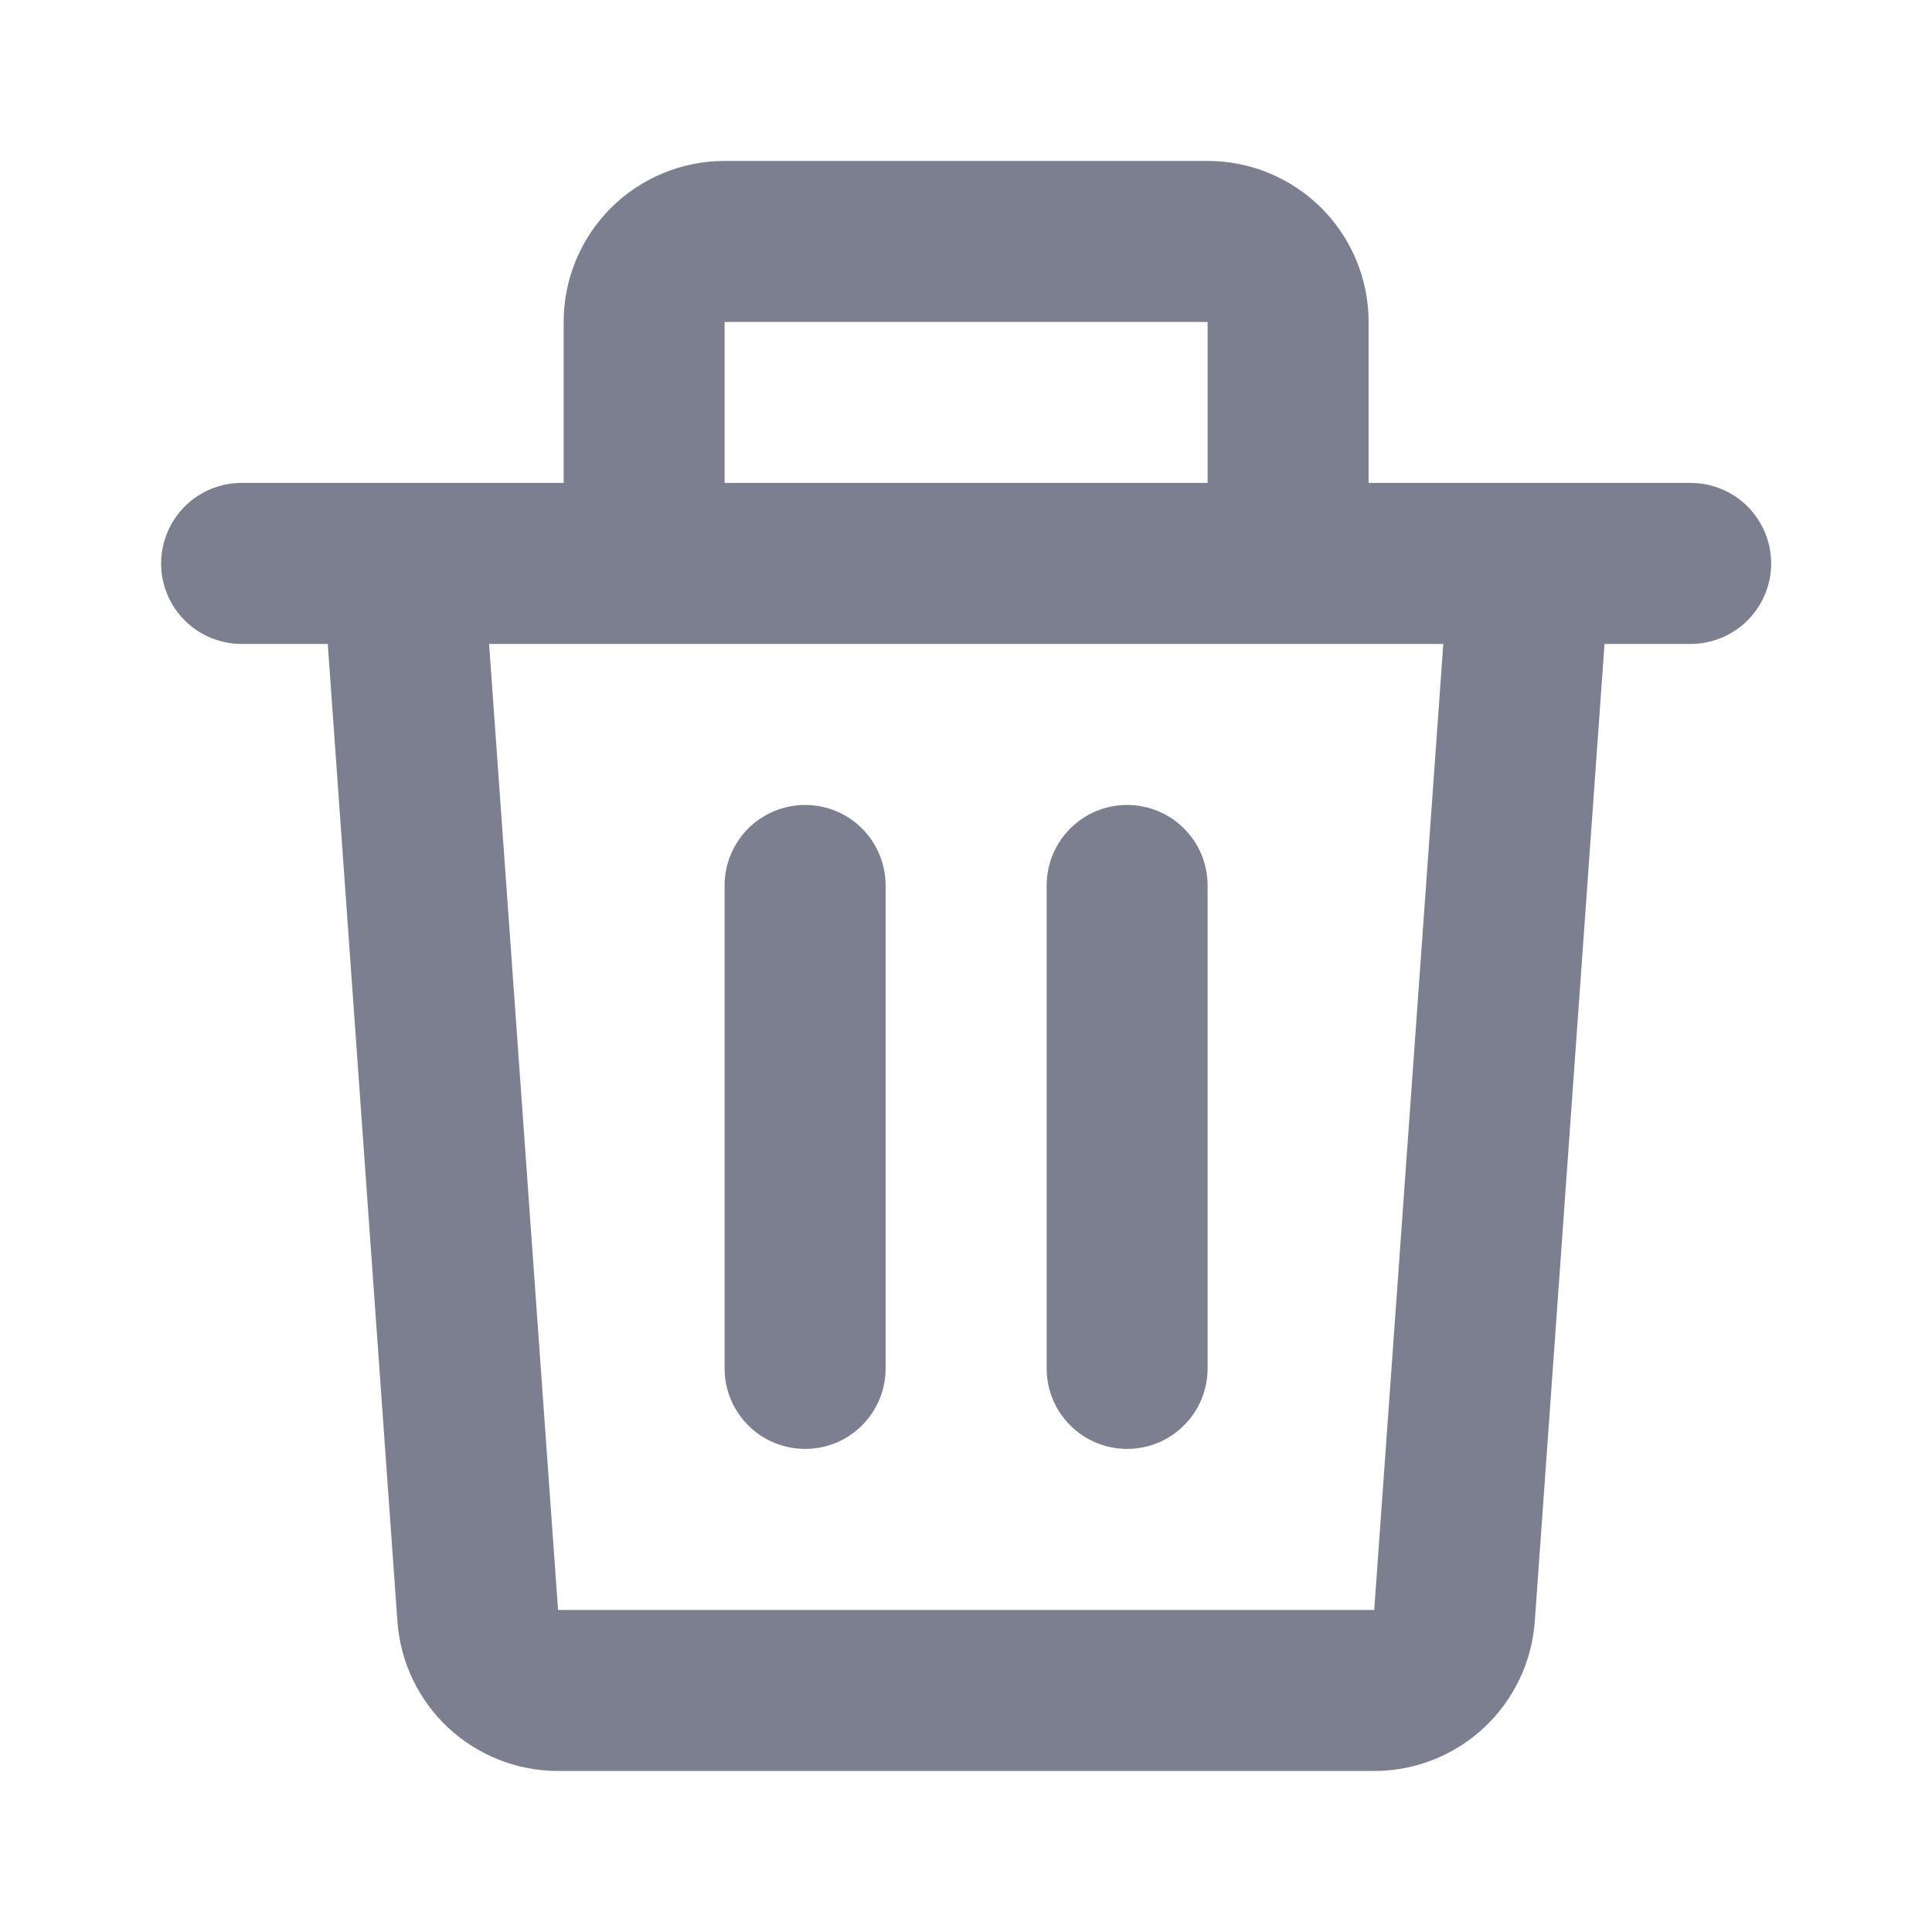 <svg width="20" height="20" viewBox="0 0 20 20" fill="none" xmlns="http://www.w3.org/2000/svg">
<path d="M5.835 3.333C5.835 2.891 6.01 2.467 6.323 2.154C6.635 1.842 7.059 1.666 7.501 1.666H12.501C12.943 1.666 13.367 1.842 13.68 2.154C13.992 2.467 14.168 2.891 14.168 3.333V4.999H17.501C17.722 4.999 17.934 5.087 18.091 5.243C18.247 5.4 18.335 5.612 18.335 5.833C18.335 6.054 18.247 6.266 18.091 6.422C17.934 6.578 17.722 6.666 17.501 6.666H16.61L15.888 16.784C15.858 17.205 15.67 17.598 15.361 17.886C15.053 18.173 14.647 18.333 14.226 18.333H5.776C5.355 18.333 4.949 18.173 4.64 17.886C4.332 17.598 4.144 17.205 4.114 16.784L3.393 6.666H2.501C2.28 6.666 2.068 6.578 1.912 6.422C1.756 6.266 1.668 6.054 1.668 5.833C1.668 5.612 1.756 5.4 1.912 5.243C2.068 5.087 2.28 4.999 2.501 4.999H5.835V3.333ZM7.501 4.999H12.501V3.333H7.501V4.999ZM5.063 6.666L5.777 16.666H14.226L14.941 6.666H5.063ZM8.335 8.333C8.556 8.333 8.768 8.42 8.924 8.577C9.08 8.733 9.168 8.945 9.168 9.166V14.166C9.168 14.387 9.08 14.599 8.924 14.755C8.768 14.912 8.556 14.999 8.335 14.999C8.114 14.999 7.902 14.912 7.745 14.755C7.589 14.599 7.501 14.387 7.501 14.166V9.166C7.501 8.945 7.589 8.733 7.745 8.577C7.902 8.42 8.114 8.333 8.335 8.333ZM11.668 8.333C11.889 8.333 12.101 8.42 12.257 8.577C12.414 8.733 12.501 8.945 12.501 9.166V14.166C12.501 14.387 12.414 14.599 12.257 14.755C12.101 14.912 11.889 14.999 11.668 14.999C11.447 14.999 11.235 14.912 11.079 14.755C10.922 14.599 10.835 14.387 10.835 14.166V9.166C10.835 8.945 10.922 8.733 11.079 8.577C11.235 8.42 11.447 8.333 11.668 8.333Z" fill="#7B7F90"/>
</svg>
